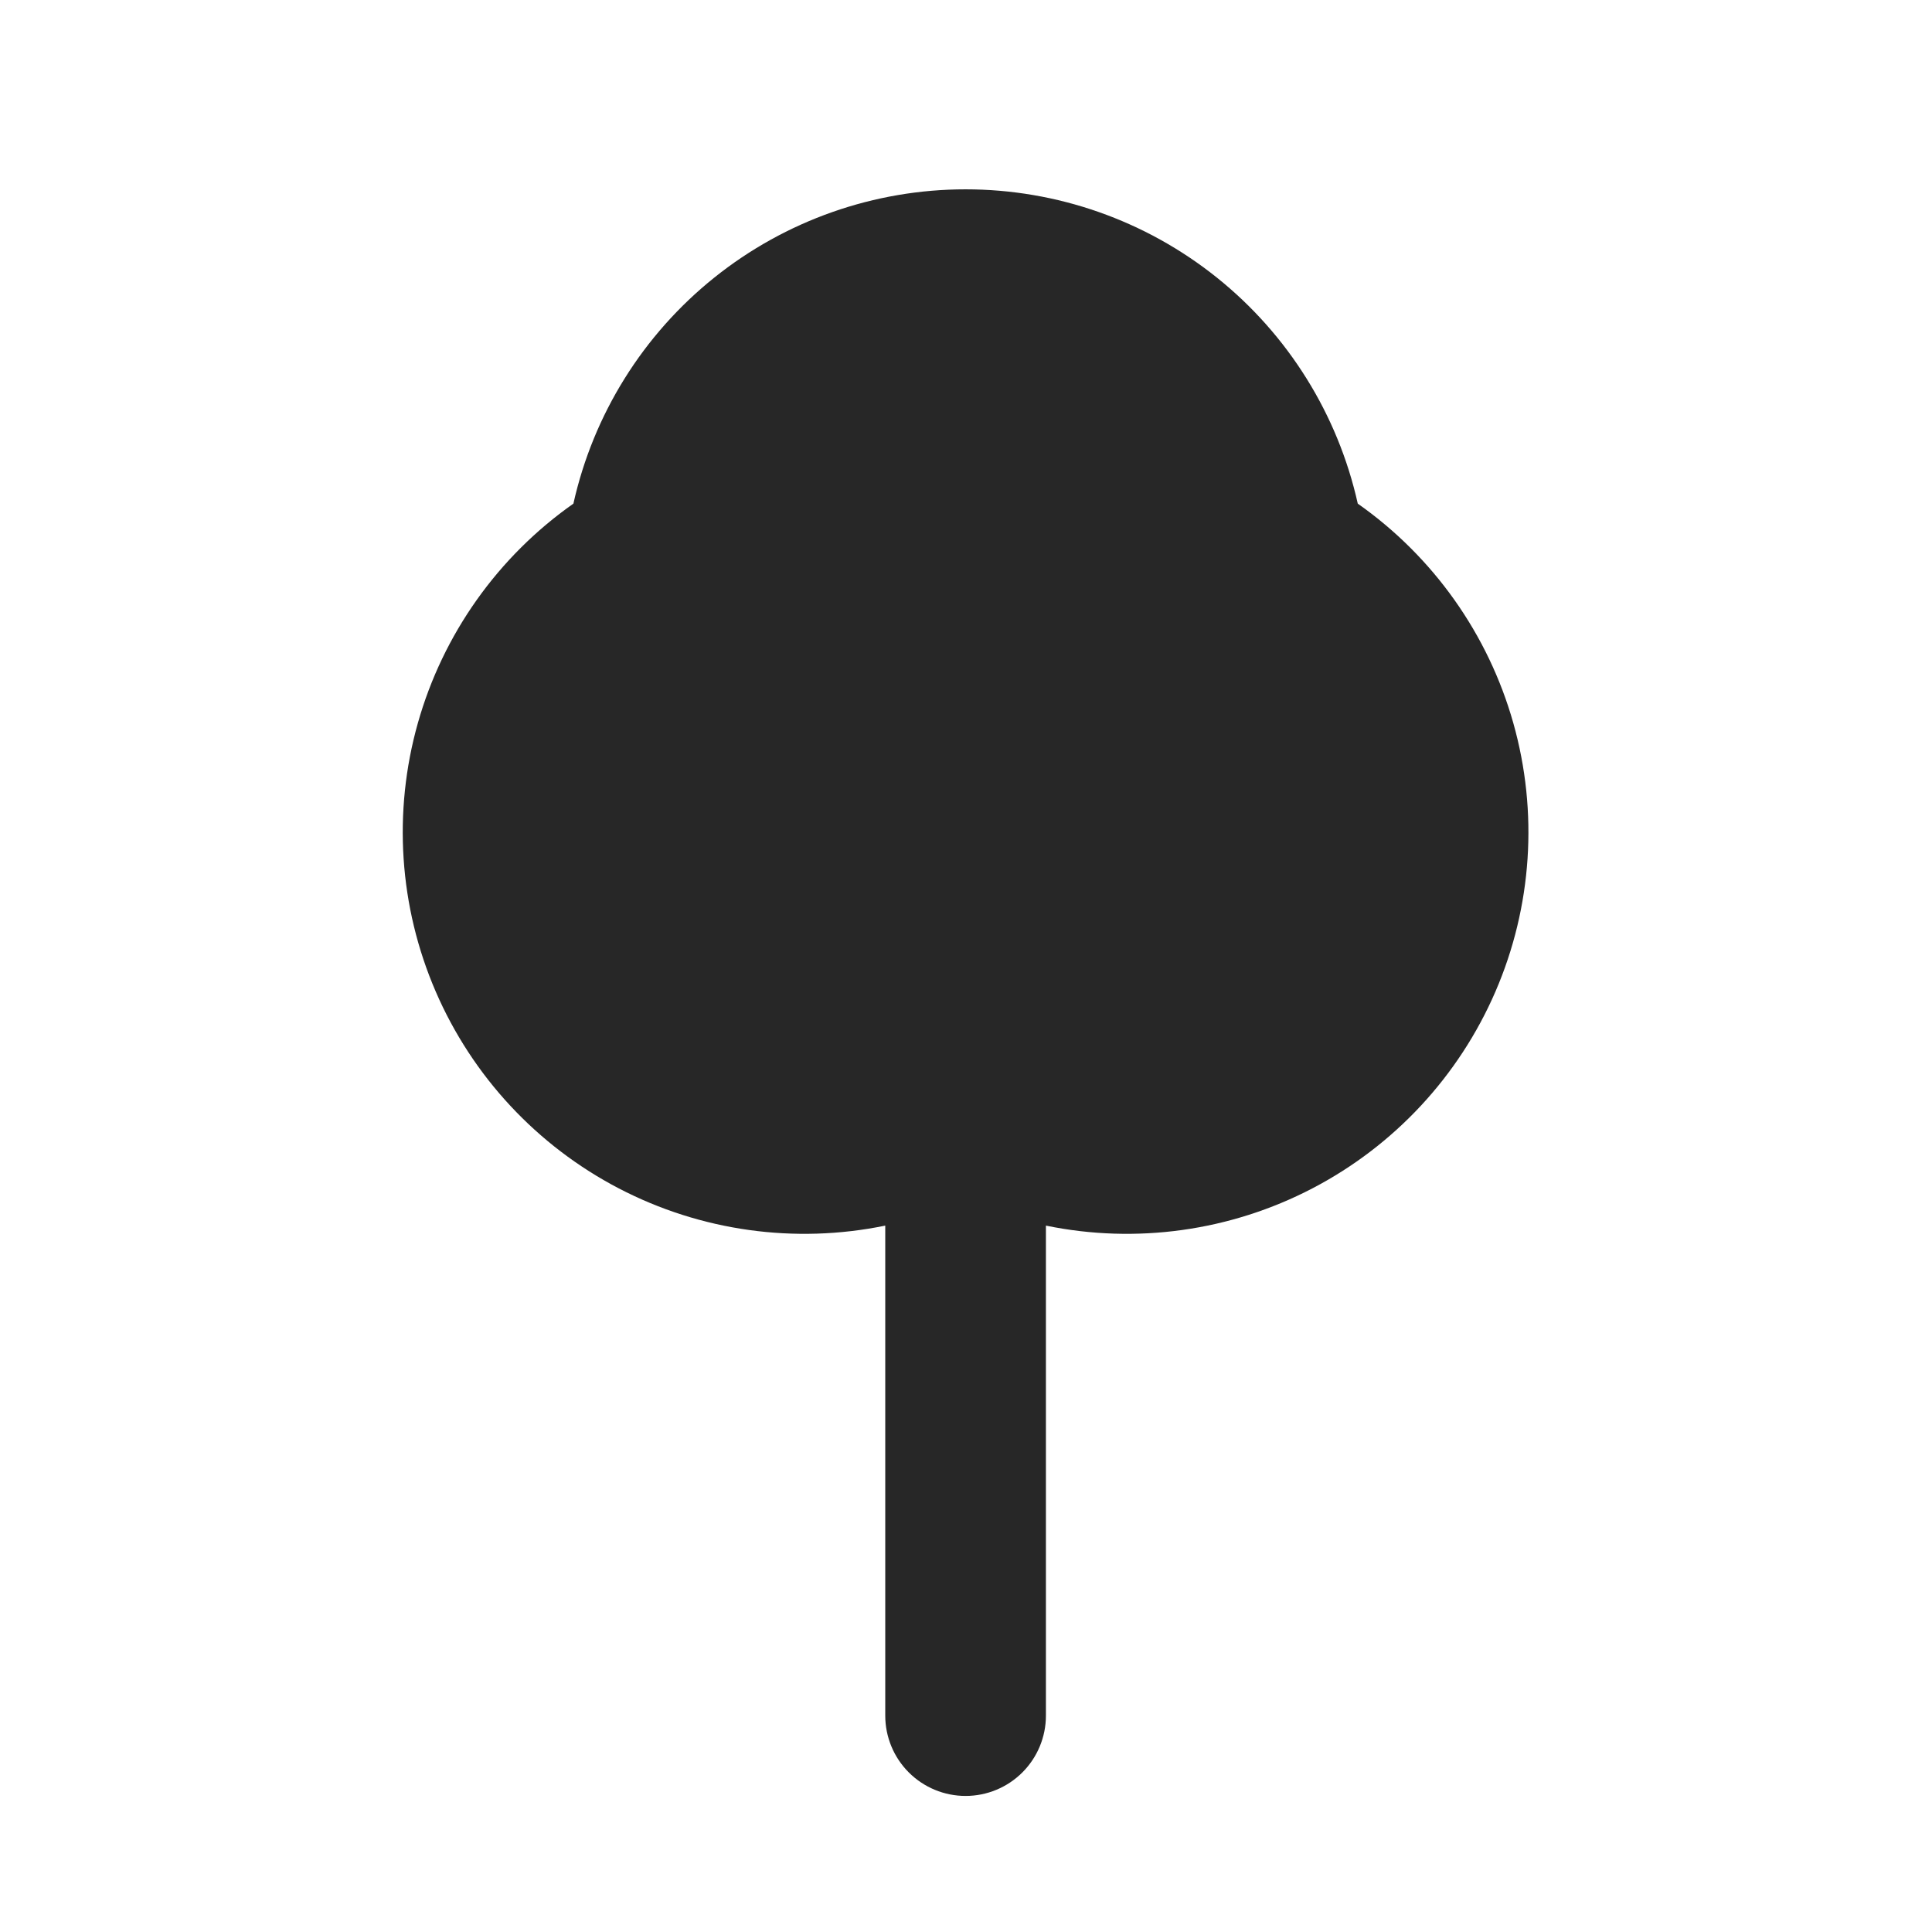 <svg xmlns="http://www.w3.org/2000/svg" xmlns:xlink="http://www.w3.org/1999/xlink" style="width: 100%; height: 100%" viewBox="0 0 481 480" preserveAspectRatio="none" width="481" height="480"><defs><svg width="481" height="480" viewBox="0 0 481 480" fill="none" xmlns="http://www.w3.org/2000/svg" id="svg1939915004_933">
<path d="M260.397 305.157V427.157C260.397 432.462 258.289 437.549 254.539 441.299C250.788 445.05 245.701 447.157 240.397 447.157C235.092 447.157 230.005 445.05 226.254 441.299C222.504 437.549 220.397 432.462 220.397 427.157V305.157C197.881 309.784 174.458 306.512 154.072 295.893C133.686 285.274 117.58 267.956 108.466 246.854C99.352 225.752 97.786 202.155 104.031 180.033C110.277 157.912 123.952 138.617 142.757 125.397C147.709 103.195 160.081 83.344 177.831 69.118C195.581 54.891 217.649 47.139 240.397 47.139C263.144 47.139 285.213 54.891 302.962 69.118C320.712 83.344 333.084 103.195 338.037 125.397C356.841 138.617 370.517 157.912 376.762 180.033C383.007 202.155 381.441 225.752 372.327 246.854C363.213 267.956 347.107 285.274 326.721 295.893C306.335 306.512 282.912 309.784 260.397 305.157Z" fill="#272727"></path>
</svg></defs><use href="#svg1939915004_933"></use></svg>